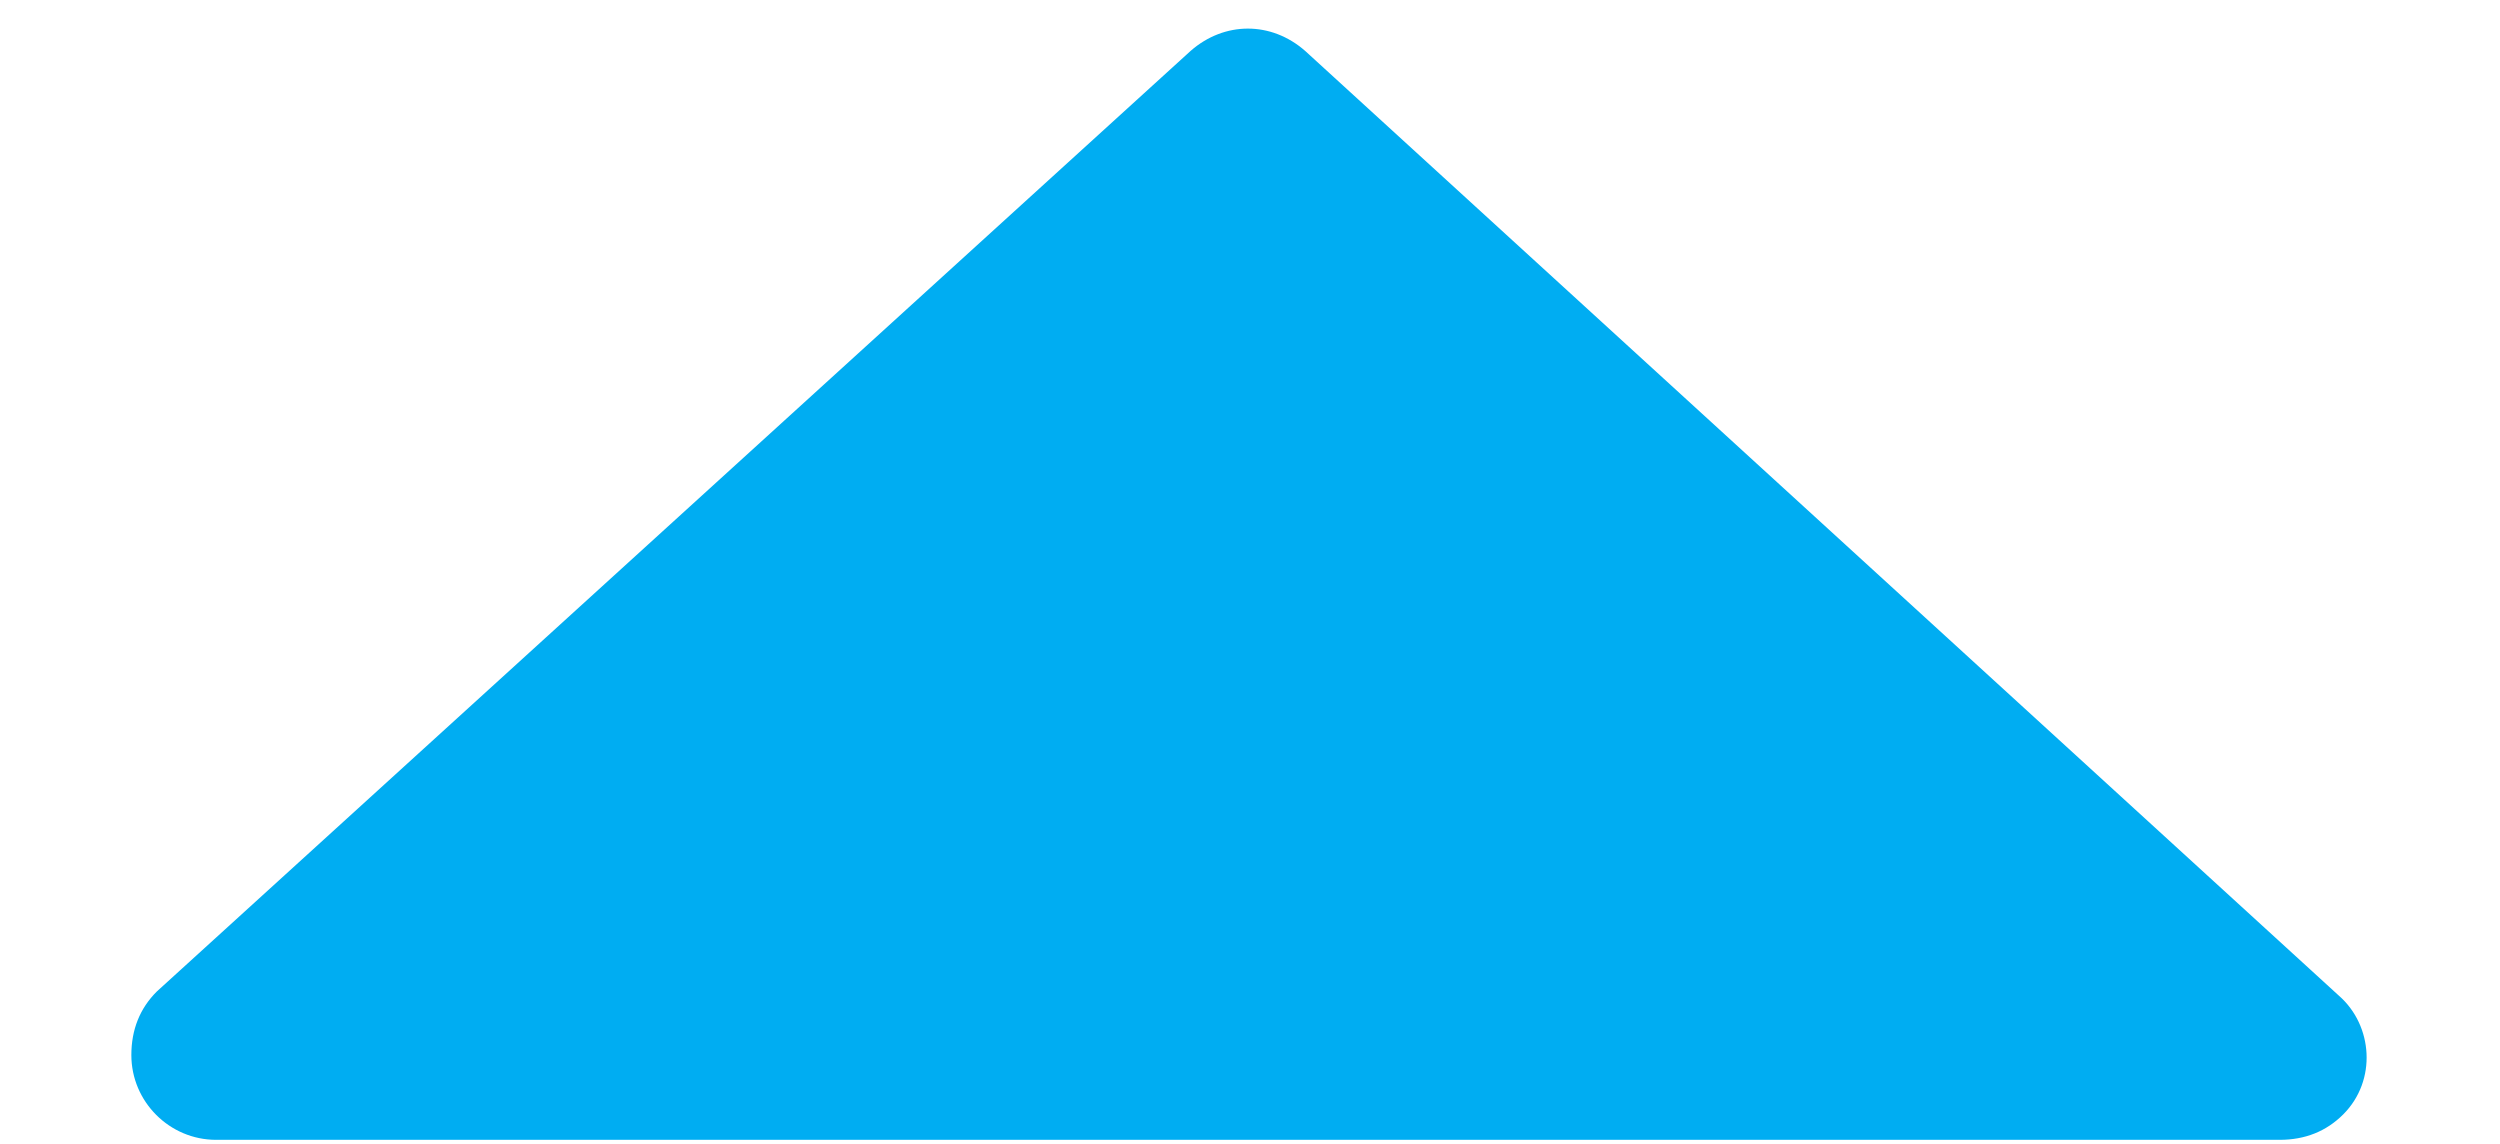 <?xml version="1.0" encoding="UTF-8"?>
<svg id="Livello_1" data-name="Livello 1" xmlns="http://www.w3.org/2000/svg" version="1.1" viewBox="0 0 59 27">
  <defs>
    <style>
      .cls-1 {
        fill: #00adf2;
        stroke-width: 0px;
      }
    </style>
  </defs>
  <path id="Poligono_1" data-name="Poligono 1" class="cls-1" d="M28.1,1.2c.8-.7,1.9-.7,2.7,0l24.4,22.3c.8.7.9,2,.1,2.8-.4.4-.9.6-1.5.6H5.1c-1.1,0-2-.9-2-2,0-.6.2-1.1.6-1.5L28.1,1.2Z"/>
</svg>